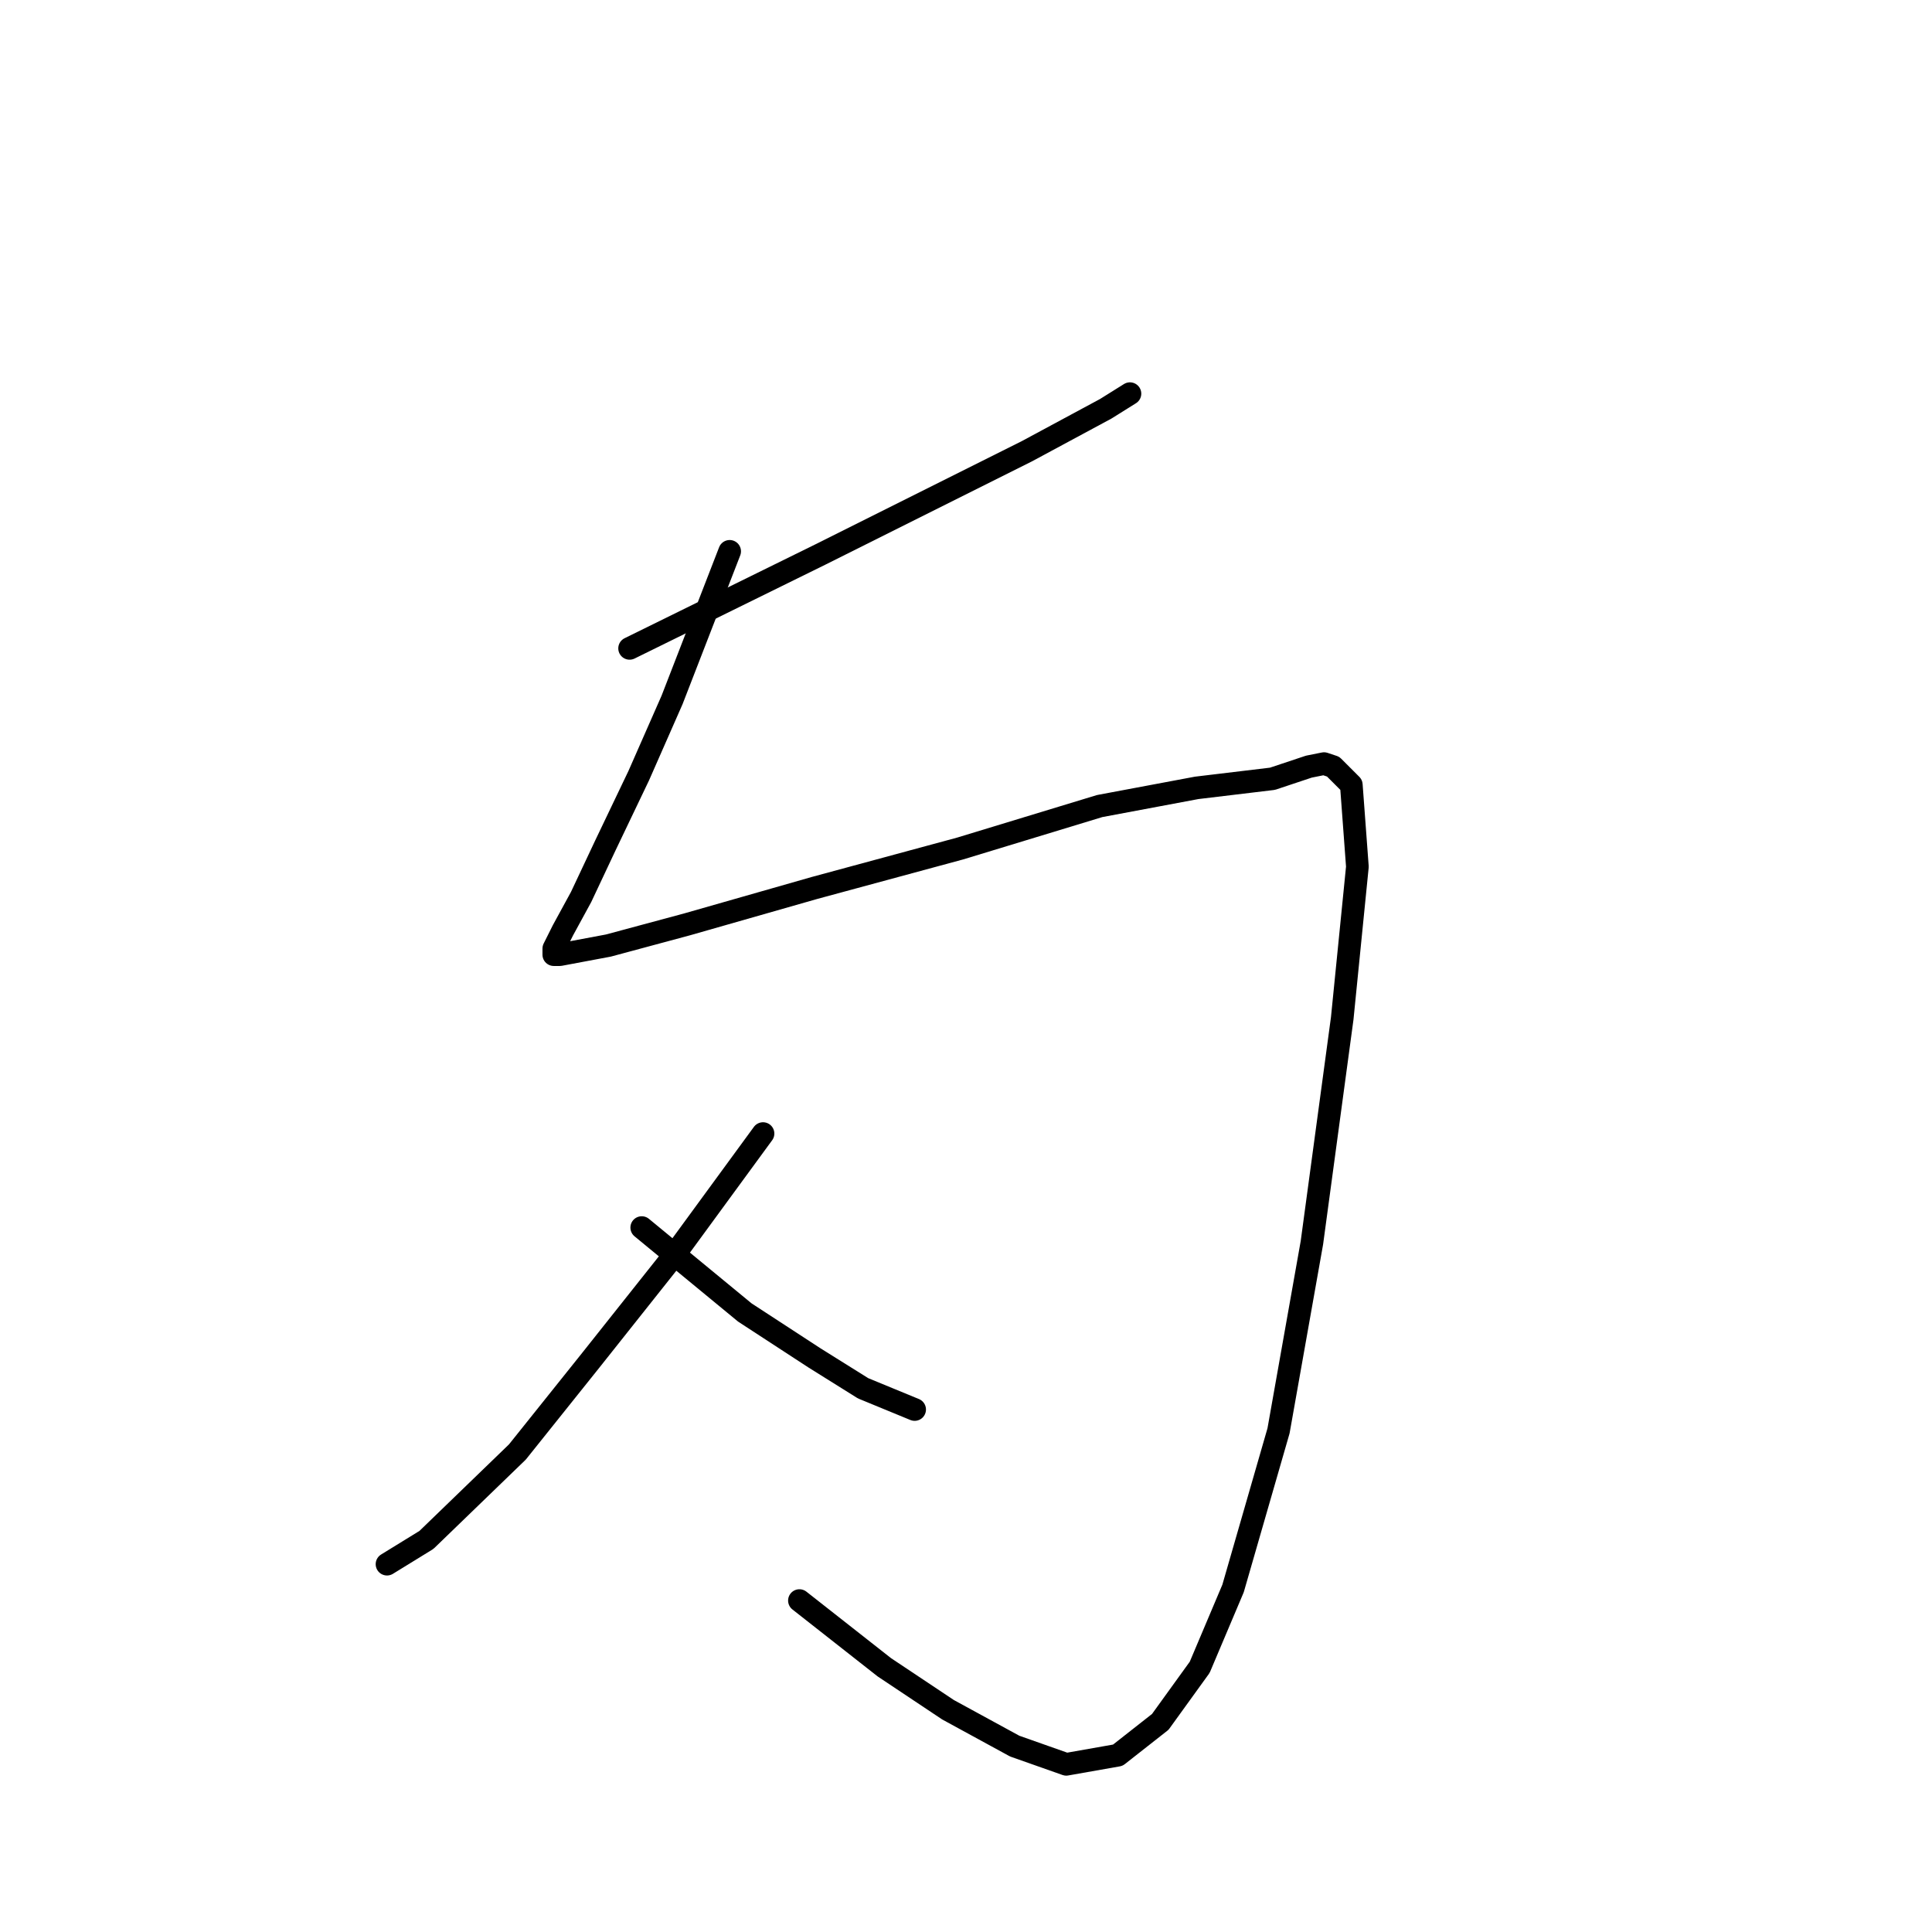 <?xml version="1.0" standalone="no"?>
    <svg width="256" height="256" xmlns="http://www.w3.org/2000/svg" version="1.1">
    <polyline stroke="black" stroke-width="3" stroke-linecap="round" fill="transparent" stroke-linejoin="round" points="83.425 85.913 108.74 73.457 136.063 59.795 146.51 54.17 149.725 52.161 149.725 52.161 " />
        <polyline stroke="black" stroke-width="3" stroke-linecap="round" fill="transparent" stroke-linejoin="round" points="96.685 73.055 89.051 92.744 84.631 102.79 80.211 112.031 76.996 118.862 74.586 123.282 73.38 125.693 73.38 126.497 74.184 126.497 80.613 125.291 91.06 122.478 107.936 117.657 127.223 112.433 145.707 106.808 158.565 104.397 168.61 103.191 173.432 101.584 175.441 101.182 176.646 101.584 179.057 103.995 179.861 114.844 177.852 134.935 173.834 164.669 169.414 189.582 163.387 210.476 158.967 220.923 153.743 228.156 148.118 232.576 141.287 233.781 134.456 231.37 125.616 226.549 117.178 220.923 105.927 212.083 105.927 212.083 " />
        <polyline stroke="black" stroke-width="3" stroke-linecap="round" fill="transparent" stroke-linejoin="round" points="101.105 150.204 89.051 166.678 78.202 180.34 68.558 192.394 56.504 204.047 51.28 207.261 51.28 207.261 " />
        <polyline stroke="black" stroke-width="3" stroke-linecap="round" fill="transparent" stroke-linejoin="round" points="85.033 162.66 98.694 173.911 107.936 179.938 114.365 183.956 121.196 186.769 121.196 186.769 " />
        </svg>